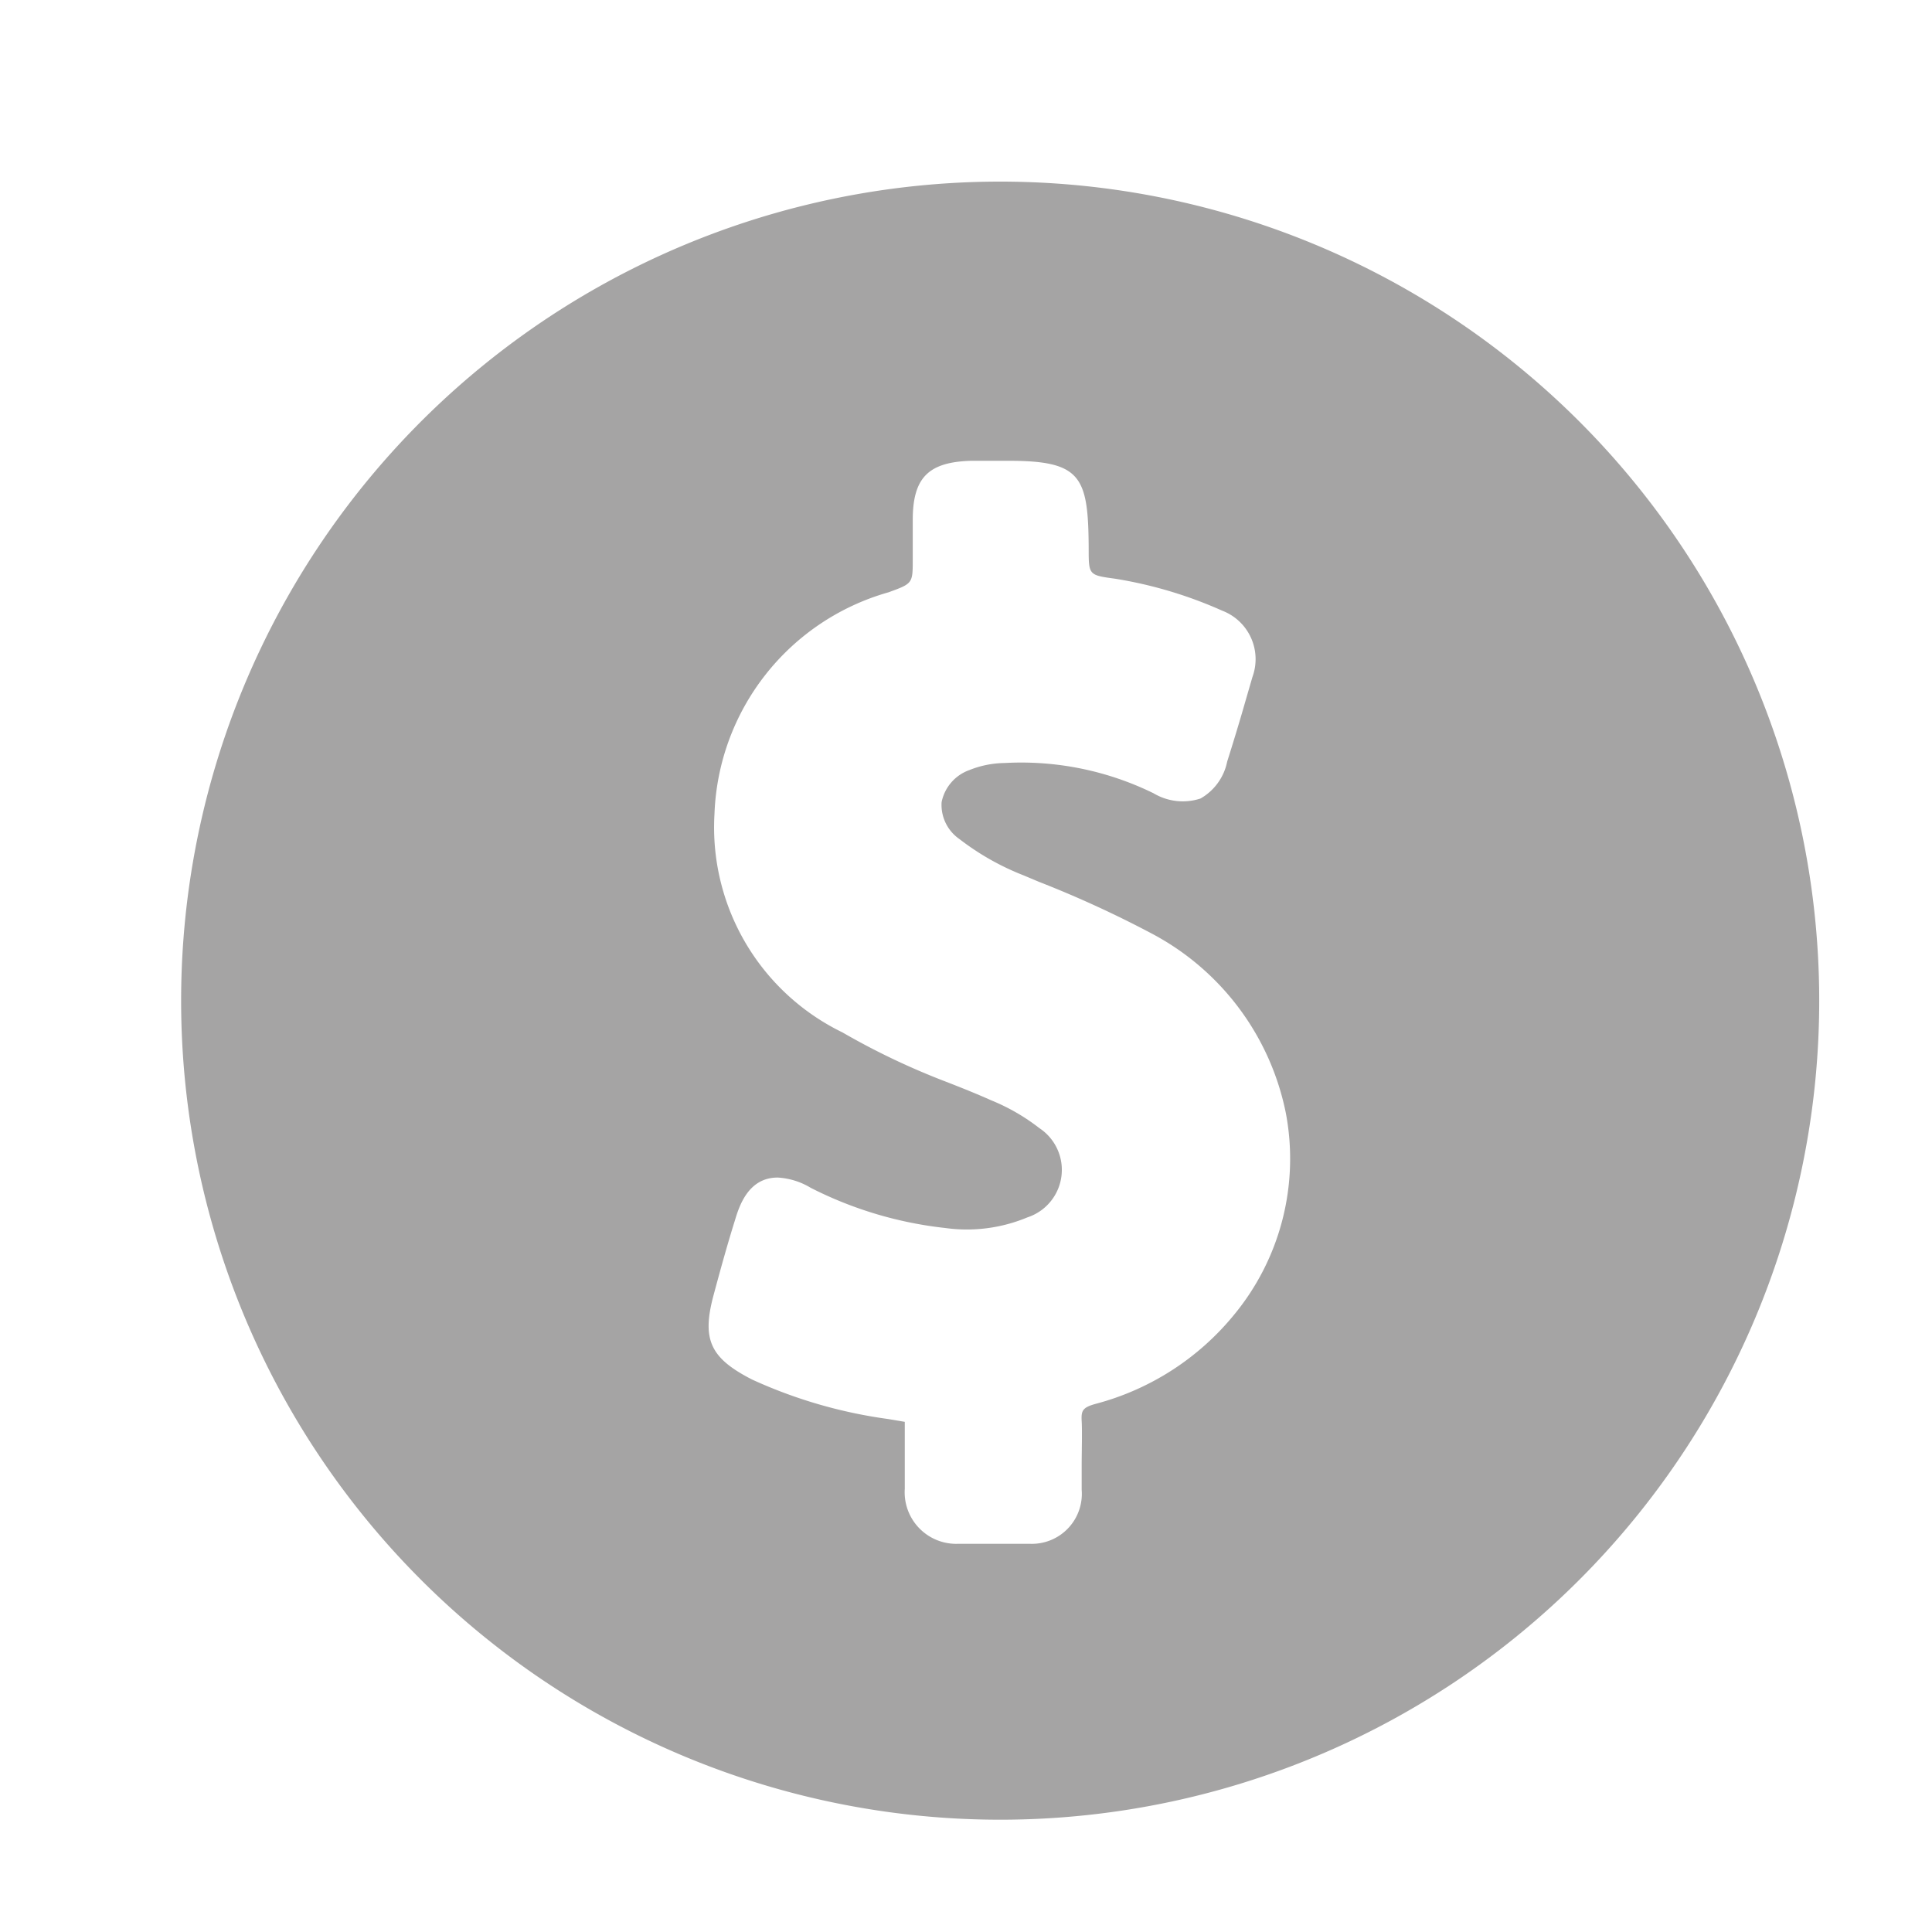 <svg xmlns="http://www.w3.org/2000/svg" width="19" height="19" viewBox="0 0 16 16" style="display: inline-block; fill: rgb(165, 164, 164); vertical-align: middle;"><g class="">   <g id="Enmascarar_grupo_372" data-name="Enmascarar grupo 372" transform="translate(-513.5 -319.5)" clippath="url(#clip-path)">
      <path id="Trazado_7636" data-name="Trazado 7636" d="M41.173,14.5A6.783,6.783,0,1,0,34.39,7.713,6.783,6.783,0,0,0,41.173,14.5ZM38.8,10.154c.06-.224.116-.425.178-.623.035-.116.111-.349.352-.349a.593.593,0,0,1,.274.085A3.228,3.228,0,0,0,40.72,9.6a1.3,1.3,0,0,0,.678-.088.414.414,0,0,0,.1-.739,1.678,1.678,0,0,0-.4-.231c-.123-.055-.251-.106-.372-.153a5.989,5.989,0,0,1-.859-.409,1.888,1.888,0,0,1-1.06-1.809,1.982,1.982,0,0,1,1.442-1.836c.2-.073.2-.073.2-.274V3.736c0-.354.133-.48.485-.49h.306c.605,0,.663.128.666.726,0,.221,0,.221.221.251a3.557,3.557,0,0,1,.884.264.43.43,0,0,1,.251.55l-.058.2c-.048.168-.1.339-.151.5a.455.455,0,0,1-.221.306A.472.472,0,0,1,42.444,6a2.489,2.489,0,0,0-1.236-.251.806.806,0,0,0-.289.058.357.357,0,0,0-.231.266.344.344,0,0,0,.148.306,2.143,2.143,0,0,0,.53.3l.126.053a8.994,8.994,0,0,1,.947.435,2.163,2.163,0,0,1,1.1,1.482,2.03,2.03,0,0,1-.432,1.673,2.206,2.206,0,0,1-1.143.734c-.108.03-.121.055-.116.143s0,.251,0,.369v.2a.414.414,0,0,1-.432.447h-.588a.427.427,0,0,1-.445-.455v-.555l-.136-.023a4,4,0,0,1-1.128-.327h0C38.771,10.677,38.7,10.524,38.8,10.154Z" transform="translate(480.61 320.07)"/>
    </g></g></svg>